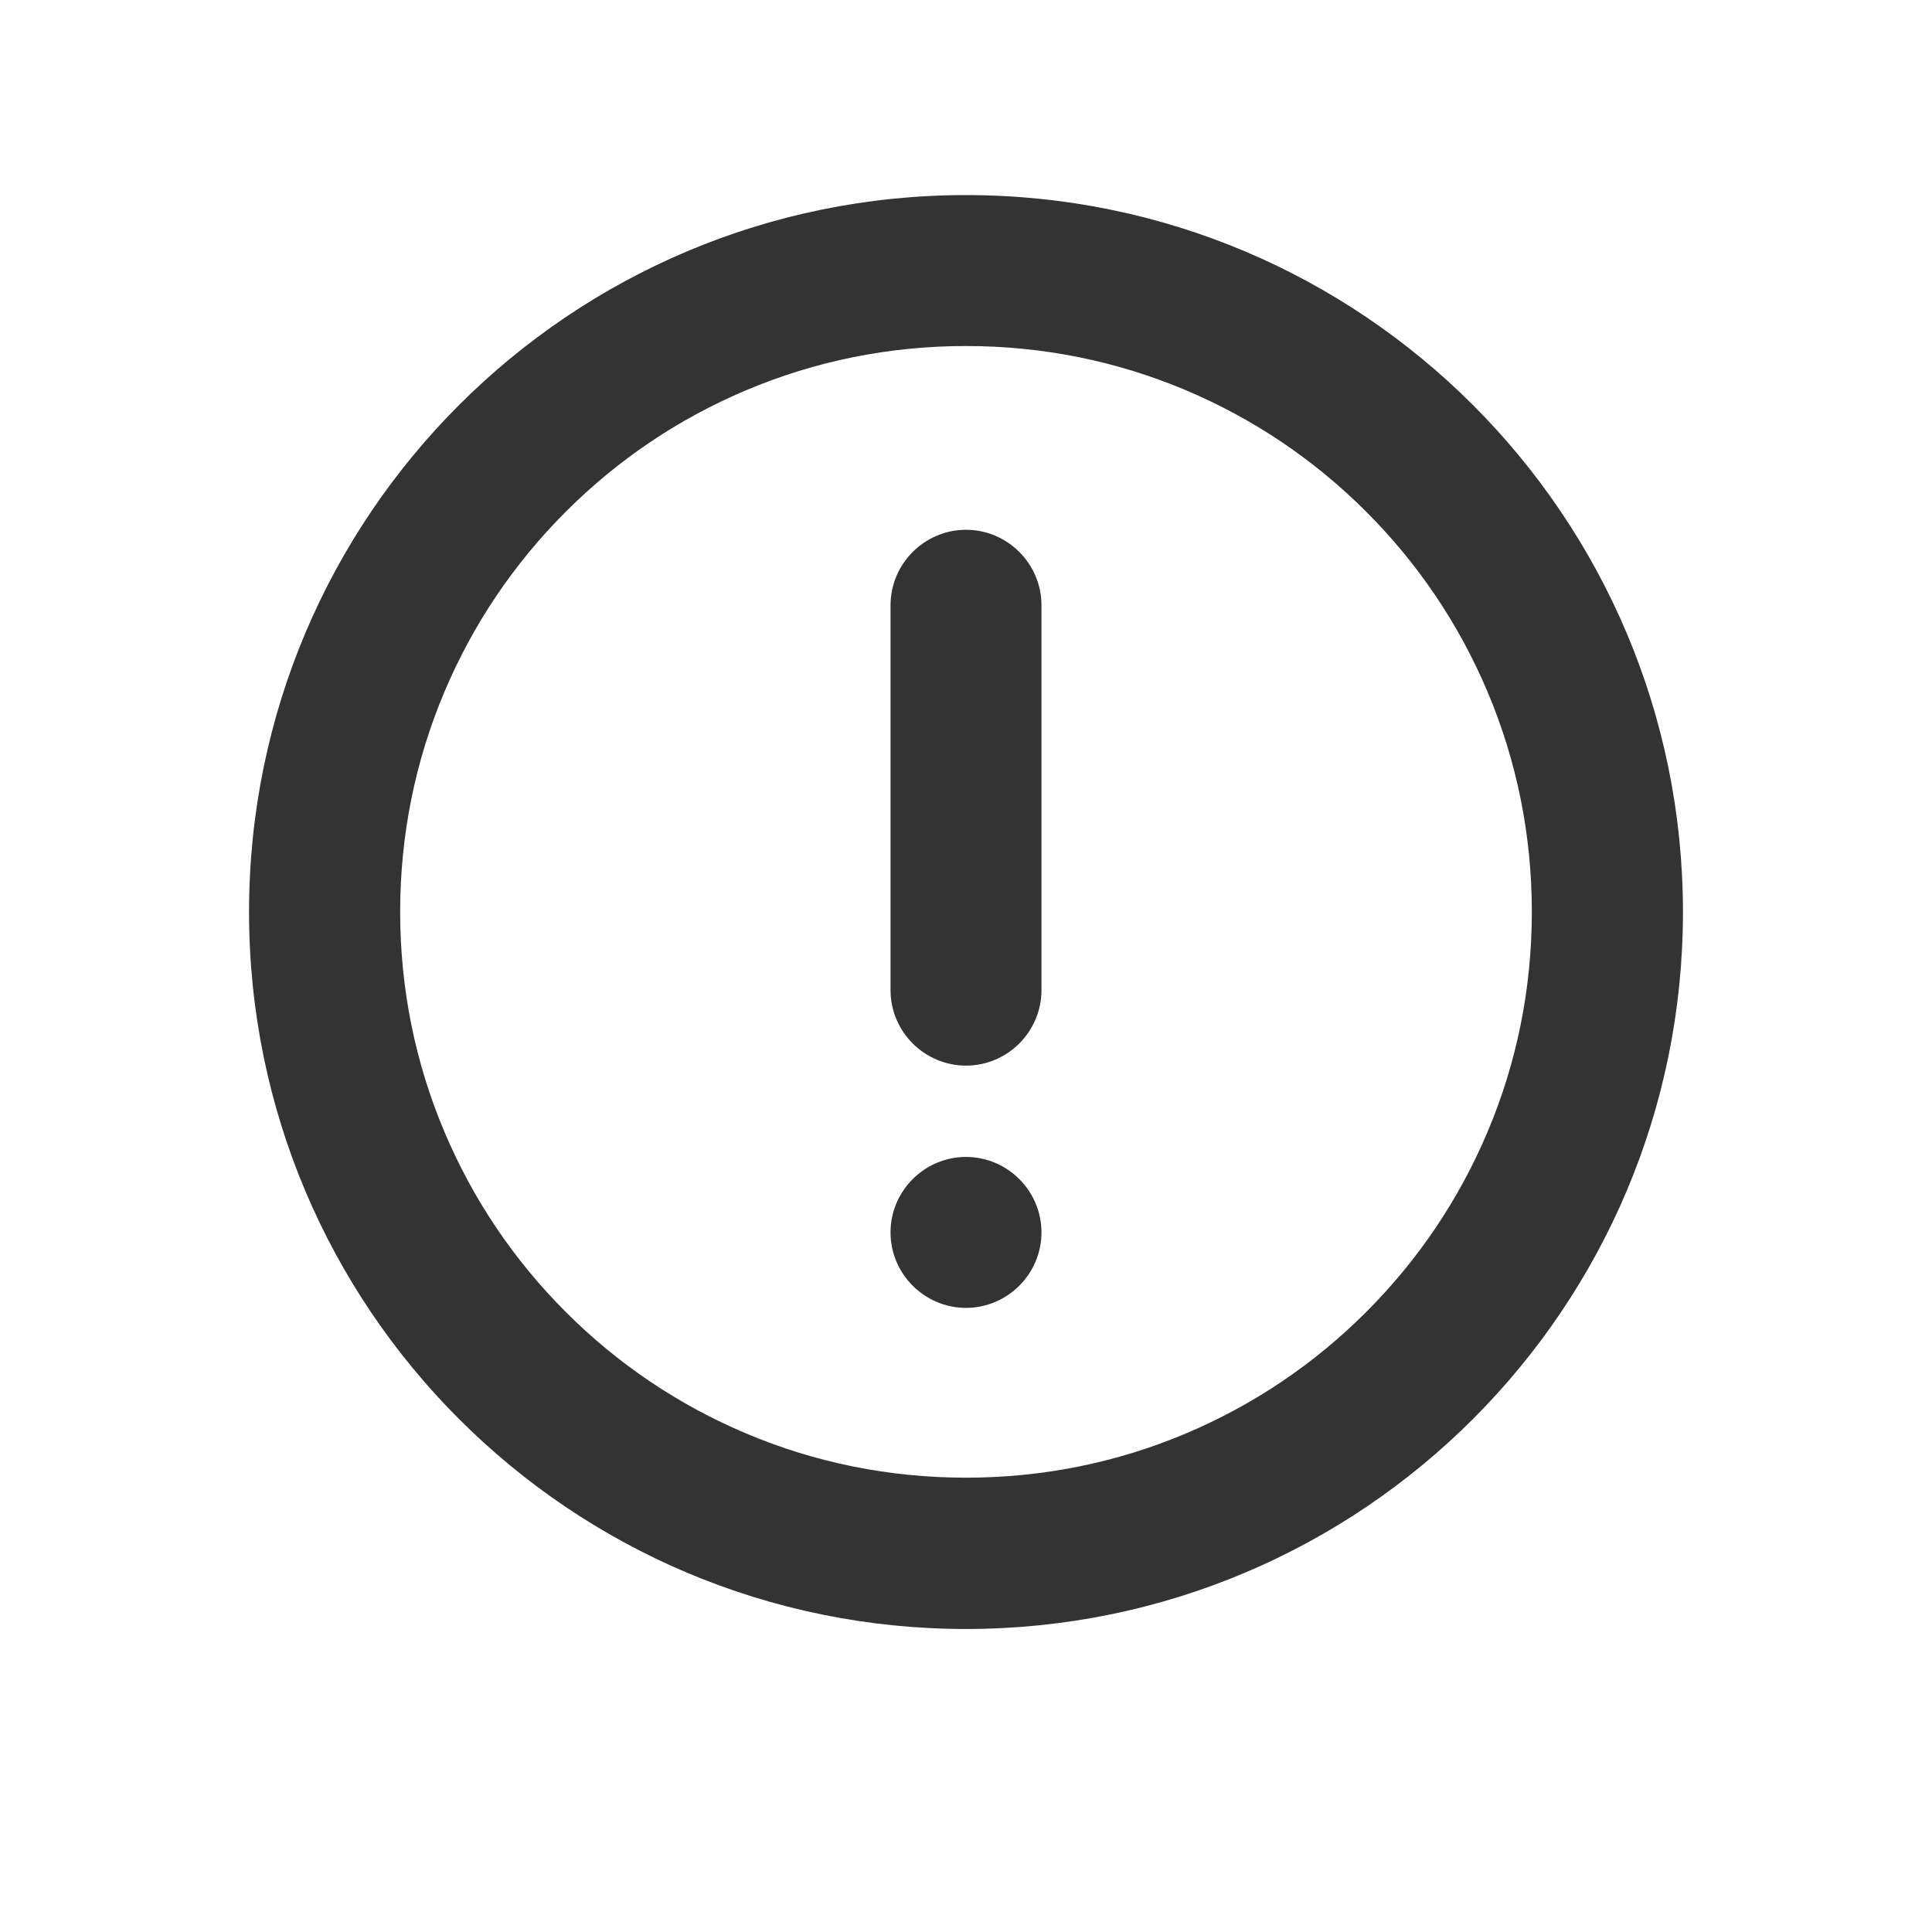 <?xml version="1.0" standalone="no"?><!DOCTYPE svg PUBLIC "-//W3C//DTD SVG 1.1//EN" "http://www.w3.org/Graphics/SVG/1.1/DTD/svg11.dtd"><svg class="icon" width="200px" height="200.00px" viewBox="0 0 1024 1024" version="1.1" xmlns="http://www.w3.org/2000/svg"><path fill="#333333" d="M512 183.4c40.5 0 79.8 7.9 116.7 23.5 35.7 15.1 67.8 36.7 95.4 64.3 27.6 27.6 49.2 59.7 64.3 95.4 15.6 36.9 23.5 76.2 23.5 116.7S804 563.1 788.4 600c-15.1 35.7-36.7 67.8-64.3 95.4-27.6 27.6-59.7 49.2-95.4 64.3-36.9 15.6-76.2 23.5-116.7 23.5s-79.8-7.9-116.7-23.5c-35.7-15.1-67.8-36.7-95.4-64.3s-49.2-59.7-64.3-95.4c-15.6-36.9-23.5-76.2-23.5-116.7s7.9-79.8 23.5-116.7c15.1-35.7 36.7-67.8 64.3-95.4s59.7-49.2 95.4-64.3c36.9-15.6 76.2-23.5 116.7-23.5m0-80c-209.9 0-380 170.1-380 380s170.1 380 380 380 380-170.1 380-380-170.1-380-380-380z"  /><path fill="#333333" d="M552 653.2c0 22-18 40-40 40s-40-18-40-40 18-40 40-40 40 18 40 40z m-40-372.4c-22 0-40 18-40 40v204c0 22 18 40 40 40s40-18 40-40v-204c0-22-18-40-40-40z"  /></svg>